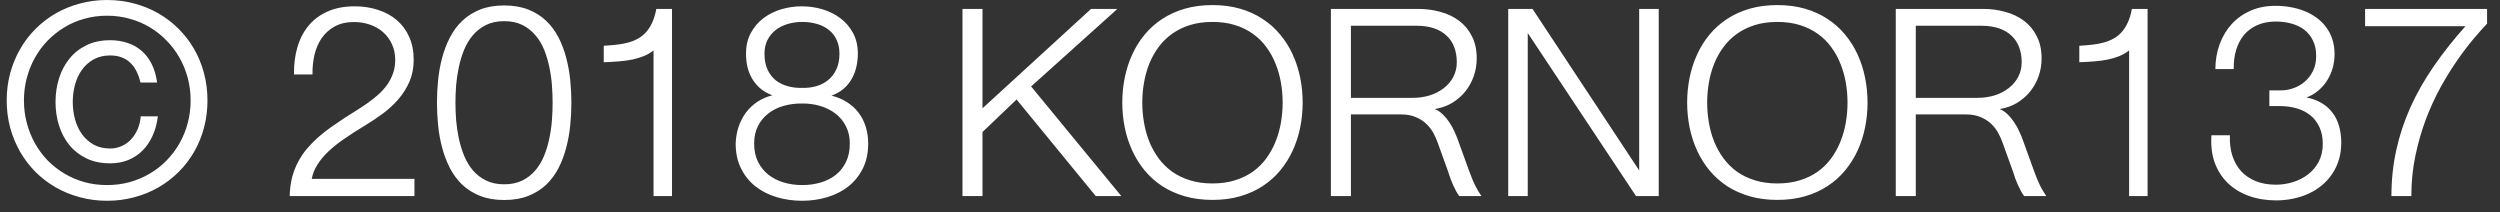 <svg width="153" height="13" viewBox="0 0 153 13" fill="none" xmlns="http://www.w3.org/2000/svg">
    <rect x="0" y="0" width="153" height="13" fill="#333333" stroke="none"/>
    <path d="M6.551 0C7.133 0 7.689 0.072 8.221 0.217C8.752 0.357 9.244 0.559 9.697 0.82C10.154 1.082 10.566 1.398 10.934 1.77C11.305 2.137 11.621 2.549 11.883 3.006C12.145 3.463 12.346 3.957 12.486 4.488C12.627 5.016 12.697 5.568 12.697 6.146C12.697 6.725 12.627 7.279 12.486 7.811C12.346 8.338 12.145 8.83 11.883 9.287C11.621 9.74 11.305 10.152 10.934 10.523C10.566 10.891 10.154 11.205 9.697 11.467C9.244 11.729 8.752 11.93 8.221 12.07C7.689 12.215 7.133 12.287 6.551 12.287C5.973 12.287 5.418 12.215 4.887 12.07C4.359 11.93 3.867 11.729 3.41 11.467C2.957 11.205 2.545 10.891 2.174 10.523C1.807 10.152 1.492 9.74 1.23 9.287C0.969 8.83 0.766 8.338 0.621 7.811C0.48 7.279 0.41 6.725 0.41 6.146C0.41 5.568 0.48 5.016 0.621 4.488C0.766 3.957 0.969 3.463 1.23 3.006C1.492 2.549 1.807 2.137 2.174 1.77C2.545 1.398 2.957 1.082 3.41 0.82C3.867 0.559 4.359 0.357 4.887 0.217C5.414 0.072 5.969 0 6.551 0ZM6.551 0.961C6.066 0.961 5.604 1.023 5.162 1.148C4.725 1.27 4.318 1.443 3.943 1.67C3.568 1.896 3.227 2.168 2.918 2.484C2.613 2.797 2.354 3.146 2.139 3.533C1.924 3.916 1.758 4.328 1.641 4.77C1.523 5.211 1.465 5.67 1.465 6.146C1.465 6.627 1.523 7.088 1.641 7.529C1.758 7.971 1.924 8.385 2.139 8.771C2.354 9.154 2.613 9.504 2.918 9.82C3.227 10.133 3.568 10.4 3.943 10.623C4.318 10.846 4.725 11.02 5.162 11.145C5.604 11.266 6.066 11.326 6.551 11.326C7.035 11.326 7.498 11.266 7.939 11.145C8.381 11.02 8.791 10.846 9.17 10.623C9.549 10.4 9.891 10.133 10.195 9.82C10.504 9.504 10.768 9.154 10.986 8.771C11.205 8.385 11.373 7.971 11.49 7.529C11.607 7.088 11.666 6.627 11.666 6.146C11.666 5.67 11.607 5.211 11.49 4.77C11.373 4.328 11.205 3.916 10.986 3.533C10.768 3.146 10.504 2.797 10.195 2.484C9.891 2.168 9.549 1.896 9.17 1.67C8.791 1.443 8.381 1.27 7.939 1.148C7.498 1.023 7.035 0.961 6.551 0.961ZM8.596 5.051C8.537 4.793 8.455 4.562 8.35 4.359C8.248 4.152 8.121 3.979 7.969 3.838C7.82 3.693 7.645 3.584 7.441 3.51C7.238 3.432 7.006 3.393 6.744 3.393C6.354 3.393 6.014 3.475 5.725 3.639C5.439 3.799 5.201 4.012 5.01 4.277C4.822 4.543 4.682 4.848 4.588 5.191C4.498 5.531 4.453 5.881 4.453 6.24C4.453 6.6 4.498 6.951 4.588 7.295C4.682 7.635 4.822 7.938 5.01 8.203C5.201 8.469 5.439 8.684 5.725 8.848C6.014 9.008 6.354 9.088 6.744 9.088C6.994 9.088 7.227 9.039 7.441 8.941C7.66 8.844 7.852 8.709 8.016 8.537C8.18 8.361 8.314 8.154 8.42 7.916C8.525 7.674 8.59 7.408 8.613 7.119H9.662C9.607 7.564 9.498 7.965 9.334 8.32C9.174 8.672 8.967 8.973 8.713 9.223C8.463 9.473 8.172 9.664 7.84 9.797C7.508 9.93 7.143 9.996 6.744 9.996C6.197 9.996 5.715 9.896 5.297 9.697C4.883 9.498 4.535 9.229 4.254 8.889C3.973 8.545 3.76 8.146 3.615 7.693C3.471 7.236 3.398 6.752 3.398 6.24C3.398 5.729 3.471 5.244 3.615 4.787C3.76 4.33 3.973 3.93 4.254 3.586C4.535 3.238 4.883 2.965 5.297 2.766C5.715 2.562 6.197 2.461 6.744 2.461C7.123 2.461 7.475 2.516 7.799 2.625C8.127 2.73 8.414 2.891 8.66 3.105C8.91 3.32 9.117 3.59 9.281 3.914C9.445 4.238 9.557 4.617 9.615 5.051H8.596ZM25.365 12H17.73C17.738 11.594 17.785 11.219 17.871 10.875C17.961 10.531 18.082 10.215 18.234 9.926C18.387 9.633 18.566 9.363 18.773 9.117C18.984 8.867 19.213 8.633 19.459 8.414C19.705 8.195 19.967 7.988 20.244 7.793C20.521 7.598 20.805 7.404 21.094 7.213C21.312 7.072 21.539 6.93 21.773 6.785C22.012 6.637 22.246 6.482 22.477 6.322C22.707 6.158 22.926 5.986 23.133 5.807C23.34 5.623 23.521 5.424 23.678 5.209C23.834 4.994 23.957 4.76 24.047 4.506C24.141 4.252 24.188 3.973 24.188 3.668C24.188 3.305 24.119 2.98 23.982 2.695C23.85 2.406 23.668 2.162 23.438 1.963C23.211 1.764 22.943 1.611 22.635 1.506C22.33 1.4 22.008 1.348 21.668 1.348C21.207 1.348 20.814 1.438 20.49 1.617C20.166 1.793 19.9 2.029 19.693 2.326C19.49 2.619 19.342 2.959 19.248 3.346C19.158 3.732 19.117 4.137 19.125 4.559H17.994C17.982 3.957 18.051 3.402 18.199 2.895C18.348 2.383 18.576 1.941 18.885 1.57C19.193 1.199 19.582 0.91 20.051 0.703C20.523 0.492 21.078 0.387 21.715 0.387C22.223 0.387 22.695 0.459 23.133 0.604C23.574 0.744 23.957 0.953 24.281 1.23C24.605 1.504 24.859 1.846 25.043 2.256C25.227 2.666 25.318 3.137 25.318 3.668C25.318 4.148 25.234 4.586 25.066 4.98C24.898 5.371 24.674 5.73 24.393 6.059C24.115 6.383 23.795 6.68 23.432 6.949C23.068 7.219 22.693 7.469 22.307 7.699C21.846 7.977 21.43 8.244 21.059 8.502C20.688 8.756 20.365 9.014 20.092 9.275C19.818 9.537 19.596 9.805 19.424 10.078C19.252 10.352 19.137 10.641 19.078 10.945H25.365V12ZM30.855 1.295C30.43 1.295 30.059 1.373 29.742 1.529C29.43 1.686 29.162 1.895 28.939 2.156C28.721 2.414 28.541 2.713 28.4 3.053C28.264 3.393 28.156 3.748 28.078 4.119C28 4.486 27.945 4.857 27.914 5.232C27.887 5.607 27.873 5.959 27.873 6.287C27.873 6.615 27.887 6.967 27.914 7.342C27.945 7.717 28 8.09 28.078 8.461C28.156 8.828 28.264 9.182 28.4 9.521C28.541 9.861 28.721 10.162 28.939 10.424C29.162 10.682 29.43 10.889 29.742 11.045C30.055 11.201 30.426 11.279 30.855 11.279C31.285 11.279 31.656 11.201 31.969 11.045C32.281 10.889 32.547 10.682 32.766 10.424C32.988 10.162 33.168 9.861 33.305 9.521C33.441 9.182 33.547 8.828 33.621 8.461C33.699 8.09 33.752 7.717 33.779 7.342C33.807 6.967 33.82 6.615 33.82 6.287C33.82 5.959 33.807 5.607 33.779 5.232C33.752 4.857 33.699 4.486 33.621 4.119C33.547 3.748 33.441 3.393 33.305 3.053C33.168 2.713 32.988 2.414 32.766 2.156C32.547 1.895 32.281 1.686 31.969 1.529C31.656 1.373 31.285 1.295 30.855 1.295ZM30.855 0.334C31.418 0.334 31.91 0.418 32.332 0.586C32.758 0.754 33.123 0.984 33.428 1.277C33.732 1.566 33.984 1.906 34.184 2.297C34.383 2.684 34.539 3.098 34.652 3.539C34.77 3.98 34.852 4.436 34.898 4.904C34.945 5.373 34.969 5.834 34.969 6.287C34.969 6.74 34.945 7.201 34.898 7.67C34.852 8.139 34.77 8.594 34.652 9.035C34.539 9.477 34.383 9.893 34.184 10.283C33.984 10.67 33.732 11.01 33.428 11.303C33.123 11.592 32.758 11.82 32.332 11.988C31.91 12.156 31.418 12.24 30.855 12.24C30.293 12.24 29.801 12.156 29.379 11.988C28.957 11.82 28.594 11.592 28.289 11.303C27.984 11.01 27.732 10.67 27.533 10.283C27.334 9.893 27.176 9.477 27.059 9.035C26.941 8.594 26.859 8.139 26.812 7.67C26.766 7.201 26.742 6.74 26.742 6.287C26.742 5.834 26.766 5.373 26.812 4.904C26.859 4.436 26.941 3.98 27.059 3.539C27.176 3.098 27.334 2.684 27.533 2.297C27.732 1.906 27.984 1.566 28.289 1.277C28.594 0.984 28.957 0.754 29.379 0.586C29.801 0.418 30.293 0.334 30.855 0.334ZM36.949 2.801C37.223 2.785 37.482 2.764 37.728 2.736C37.978 2.709 38.213 2.666 38.432 2.607C38.65 2.549 38.852 2.469 39.035 2.367C39.223 2.266 39.389 2.135 39.533 1.975C39.682 1.811 39.809 1.613 39.914 1.383C40.023 1.148 40.107 0.869 40.166 0.545H41.127V12H39.996V3.088C39.816 3.229 39.617 3.344 39.398 3.434C39.184 3.52 38.949 3.59 38.695 3.645C38.441 3.695 38.168 3.732 37.875 3.756C37.586 3.779 37.277 3.797 36.949 3.809V2.801ZM49.09 11.326C49.488 11.326 49.863 11.275 50.215 11.174C50.57 11.068 50.881 10.912 51.147 10.705C51.412 10.494 51.621 10.23 51.773 9.914C51.93 9.594 52.008 9.217 52.008 8.783C52.008 8.377 51.926 8.02 51.762 7.711C51.602 7.402 51.387 7.146 51.117 6.943C50.848 6.736 50.537 6.582 50.185 6.48C49.834 6.379 49.469 6.33 49.09 6.334C48.699 6.33 48.326 6.377 47.971 6.475C47.619 6.572 47.309 6.725 47.039 6.932C46.77 7.135 46.555 7.391 46.395 7.699C46.234 8.008 46.154 8.369 46.154 8.783C46.154 9.209 46.232 9.582 46.389 9.902C46.549 10.219 46.762 10.482 47.027 10.693C47.297 10.904 47.609 11.062 47.965 11.168C48.32 11.273 48.695 11.326 49.09 11.326ZM52.5 3.287C52.5 3.58 52.467 3.859 52.4 4.125C52.338 4.391 52.24 4.635 52.107 4.857C51.978 5.08 51.812 5.277 51.609 5.449C51.406 5.617 51.166 5.752 50.889 5.854C51.236 5.939 51.549 6.07 51.826 6.246C52.103 6.418 52.338 6.629 52.529 6.879C52.725 7.129 52.873 7.414 52.975 7.734C53.08 8.055 53.133 8.404 53.133 8.783C53.133 9.365 53.023 9.875 52.805 10.312C52.586 10.75 52.291 11.115 51.92 11.408C51.553 11.701 51.123 11.92 50.631 12.065C50.143 12.213 49.629 12.287 49.09 12.287C48.543 12.287 48.023 12.213 47.531 12.065C47.043 11.92 46.611 11.701 46.236 11.408C45.865 11.115 45.57 10.75 45.352 10.312C45.133 9.875 45.023 9.365 45.023 8.783C45.035 8.416 45.096 8.072 45.205 7.752C45.315 7.432 45.465 7.143 45.656 6.885C45.852 6.627 46.084 6.408 46.353 6.229C46.627 6.049 46.932 5.916 47.268 5.83C46.99 5.729 46.75 5.594 46.547 5.426C46.348 5.258 46.182 5.064 46.049 4.846C45.916 4.627 45.816 4.387 45.75 4.125C45.688 3.859 45.656 3.58 45.656 3.287C45.656 2.803 45.754 2.381 45.949 2.021C46.145 1.658 46.402 1.355 46.723 1.113C47.043 0.871 47.406 0.689 47.812 0.568C48.223 0.447 48.641 0.387 49.066 0.387C49.5 0.387 49.922 0.447 50.332 0.568C50.742 0.689 51.107 0.871 51.428 1.113C51.752 1.355 52.012 1.658 52.207 2.021C52.402 2.381 52.5 2.803 52.5 3.287ZM49.09 5.379C49.395 5.387 49.685 5.352 49.963 5.273C50.24 5.191 50.482 5.064 50.69 4.893C50.9 4.721 51.066 4.502 51.188 4.236C51.312 3.971 51.375 3.654 51.375 3.287C51.375 2.971 51.318 2.691 51.205 2.449C51.096 2.207 50.94 2.004 50.736 1.84C50.537 1.676 50.297 1.553 50.016 1.471C49.734 1.385 49.426 1.342 49.09 1.342C48.777 1.342 48.48 1.385 48.199 1.471C47.922 1.553 47.678 1.676 47.467 1.84C47.26 2.004 47.094 2.207 46.969 2.449C46.848 2.691 46.787 2.971 46.787 3.287C46.787 3.67 46.85 3.996 46.975 4.266C47.103 4.535 47.273 4.754 47.484 4.922C47.699 5.086 47.945 5.205 48.223 5.279C48.5 5.354 48.789 5.387 49.09 5.379ZM58.904 0.545H60.129V6.627L66.773 0.545H68.385L63.105 5.291L68.625 12H67.061L62.215 6.088L60.129 8.08V12H58.904V0.545ZM68.684 6.275C68.684 5.752 68.734 5.242 68.836 4.746C68.938 4.246 69.09 3.775 69.293 3.334C69.496 2.889 69.75 2.482 70.055 2.115C70.363 1.744 70.721 1.426 71.127 1.16C71.537 0.891 71.998 0.682 72.51 0.533C73.022 0.385 73.586 0.311 74.203 0.311C74.82 0.311 75.385 0.385 75.897 0.533C76.408 0.682 76.867 0.891 77.273 1.16C77.684 1.426 78.041 1.744 78.346 2.115C78.654 2.482 78.91 2.889 79.113 3.334C79.316 3.775 79.469 4.246 79.57 4.746C79.672 5.242 79.723 5.752 79.723 6.275C79.723 6.799 79.672 7.311 79.57 7.811C79.469 8.307 79.316 8.775 79.113 9.217C78.91 9.658 78.654 10.065 78.346 10.435C78.041 10.803 77.684 11.121 77.273 11.391C76.867 11.656 76.408 11.863 75.897 12.012C75.385 12.16 74.82 12.234 74.203 12.234C73.59 12.234 73.025 12.16 72.51 12.012C71.998 11.863 71.537 11.656 71.127 11.391C70.721 11.121 70.363 10.803 70.055 10.435C69.75 10.065 69.496 9.658 69.293 9.217C69.09 8.775 68.938 8.307 68.836 7.811C68.734 7.311 68.684 6.799 68.684 6.275ZM69.908 6.275C69.908 6.689 69.943 7.1 70.014 7.506C70.084 7.912 70.191 8.299 70.336 8.666C70.484 9.029 70.674 9.369 70.904 9.686C71.135 9.998 71.408 10.27 71.725 10.5C72.045 10.727 72.41 10.904 72.82 11.033C73.231 11.162 73.691 11.227 74.203 11.227C74.715 11.227 75.176 11.162 75.586 11.033C76 10.904 76.365 10.727 76.682 10.5C77.002 10.27 77.275 9.998 77.502 9.686C77.732 9.369 77.92 9.029 78.064 8.666C78.213 8.299 78.322 7.912 78.393 7.506C78.463 7.1 78.498 6.689 78.498 6.275C78.498 5.865 78.463 5.459 78.393 5.057C78.322 4.65 78.213 4.266 78.064 3.902C77.92 3.535 77.732 3.195 77.502 2.883C77.275 2.57 77.002 2.301 76.682 2.074C76.365 1.844 76 1.664 75.586 1.535C75.176 1.406 74.715 1.342 74.203 1.342C73.691 1.342 73.231 1.406 72.82 1.535C72.41 1.664 72.045 1.844 71.725 2.074C71.408 2.301 71.135 2.57 70.904 2.883C70.674 3.195 70.484 3.535 70.336 3.902C70.191 4.266 70.084 4.65 70.014 5.057C69.943 5.459 69.908 5.865 69.908 6.275ZM81.451 0.545H86.777C87.262 0.545 87.721 0.605 88.154 0.727C88.592 0.844 88.975 1.027 89.303 1.277C89.631 1.523 89.891 1.838 90.082 2.221C90.277 2.6 90.375 3.051 90.375 3.574C90.375 3.953 90.314 4.316 90.193 4.664C90.072 5.008 89.9 5.318 89.678 5.596C89.455 5.873 89.186 6.107 88.869 6.299C88.553 6.486 88.199 6.611 87.809 6.674C87.992 6.748 88.158 6.859 88.307 7.008C88.459 7.156 88.592 7.318 88.705 7.494C88.822 7.67 88.92 7.846 88.998 8.021C89.08 8.197 89.144 8.348 89.191 8.473L89.9 10.43C89.971 10.629 90.037 10.803 90.1 10.951C90.162 11.1 90.223 11.234 90.281 11.355C90.34 11.473 90.4 11.582 90.463 11.684C90.525 11.785 90.592 11.891 90.662 12H89.309C89.238 11.91 89.172 11.807 89.109 11.69C89.047 11.572 88.986 11.449 88.928 11.32C88.869 11.191 88.814 11.059 88.764 10.922C88.713 10.785 88.668 10.648 88.629 10.512L87.978 8.707C87.912 8.52 87.824 8.326 87.715 8.127C87.606 7.928 87.463 7.744 87.287 7.576C87.111 7.408 86.897 7.271 86.643 7.166C86.389 7.057 86.084 7.002 85.728 7.002H82.676V12H81.451V0.545ZM82.676 5.988H86.467C86.822 5.988 87.162 5.939 87.486 5.842C87.811 5.74 88.096 5.596 88.342 5.408C88.592 5.221 88.789 4.992 88.934 4.723C89.082 4.449 89.156 4.143 89.156 3.803C89.156 3.463 89.103 3.156 88.998 2.883C88.897 2.609 88.742 2.377 88.535 2.186C88.332 1.99 88.076 1.84 87.768 1.734C87.459 1.629 87.098 1.576 86.684 1.576H82.676V5.988ZM100.125 12L93.498 2.021V12H92.303V0.545H93.791L100.318 10.43V0.545H101.514V12H100.125ZM103.254 6.275C103.254 5.752 103.305 5.242 103.406 4.746C103.508 4.246 103.66 3.775 103.863 3.334C104.066 2.889 104.32 2.482 104.625 2.115C104.934 1.744 105.291 1.426 105.697 1.16C106.107 0.891 106.568 0.682 107.08 0.533C107.592 0.385 108.156 0.311 108.773 0.311C109.391 0.311 109.955 0.385 110.467 0.533C110.979 0.682 111.438 0.891 111.844 1.16C112.254 1.426 112.611 1.744 112.916 2.115C113.225 2.482 113.48 2.889 113.684 3.334C113.887 3.775 114.039 4.246 114.141 4.746C114.242 5.242 114.293 5.752 114.293 6.275C114.293 6.799 114.242 7.311 114.141 7.811C114.039 8.307 113.887 8.775 113.684 9.217C113.48 9.658 113.225 10.065 112.916 10.435C112.611 10.803 112.254 11.121 111.844 11.391C111.438 11.656 110.979 11.863 110.467 12.012C109.955 12.16 109.391 12.234 108.773 12.234C108.16 12.234 107.596 12.16 107.08 12.012C106.568 11.863 106.107 11.656 105.697 11.391C105.291 11.121 104.934 10.803 104.625 10.435C104.32 10.065 104.066 9.658 103.863 9.217C103.66 8.775 103.508 8.307 103.406 7.811C103.305 7.311 103.254 6.799 103.254 6.275ZM104.479 6.275C104.479 6.689 104.514 7.1 104.584 7.506C104.654 7.912 104.762 8.299 104.906 8.666C105.055 9.029 105.244 9.369 105.475 9.686C105.705 9.998 105.979 10.27 106.295 10.5C106.615 10.727 106.98 10.904 107.391 11.033C107.801 11.162 108.262 11.227 108.773 11.227C109.285 11.227 109.746 11.162 110.156 11.033C110.57 10.904 110.936 10.727 111.252 10.5C111.572 10.27 111.846 9.998 112.072 9.686C112.303 9.369 112.49 9.029 112.635 8.666C112.783 8.299 112.893 7.912 112.963 7.506C113.033 7.1 113.068 6.689 113.068 6.275C113.068 5.865 113.033 5.459 112.963 5.057C112.893 4.65 112.783 4.266 112.635 3.902C112.49 3.535 112.303 3.195 112.072 2.883C111.846 2.57 111.572 2.301 111.252 2.074C110.936 1.844 110.57 1.664 110.156 1.535C109.746 1.406 109.285 1.342 108.773 1.342C108.262 1.342 107.801 1.406 107.391 1.535C106.98 1.664 106.615 1.844 106.295 2.074C105.979 2.301 105.705 2.57 105.475 2.883C105.244 3.195 105.055 3.535 104.906 3.902C104.762 4.266 104.654 4.65 104.584 5.057C104.514 5.459 104.479 5.865 104.479 6.275ZM116.021 0.545H121.348C121.832 0.545 122.291 0.605 122.725 0.727C123.162 0.844 123.545 1.027 123.873 1.277C124.201 1.523 124.461 1.838 124.652 2.221C124.848 2.6 124.945 3.051 124.945 3.574C124.945 3.953 124.885 4.316 124.764 4.664C124.643 5.008 124.471 5.318 124.248 5.596C124.025 5.873 123.756 6.107 123.439 6.299C123.123 6.486 122.77 6.611 122.379 6.674C122.562 6.748 122.729 6.859 122.877 7.008C123.029 7.156 123.162 7.318 123.275 7.494C123.393 7.67 123.49 7.846 123.568 8.021C123.65 8.197 123.715 8.348 123.762 8.473L124.471 10.43C124.541 10.629 124.607 10.803 124.67 10.951C124.732 11.1 124.793 11.234 124.852 11.355C124.91 11.473 124.971 11.582 125.033 11.684C125.096 11.785 125.162 11.891 125.232 12H123.879C123.809 11.91 123.742 11.807 123.68 11.69C123.617 11.572 123.557 11.449 123.498 11.32C123.439 11.191 123.385 11.059 123.334 10.922C123.283 10.785 123.238 10.648 123.199 10.512L122.549 8.707C122.482 8.52 122.395 8.326 122.285 8.127C122.176 7.928 122.033 7.744 121.857 7.576C121.682 7.408 121.467 7.271 121.213 7.166C120.959 7.057 120.654 7.002 120.299 7.002H117.246V12H116.021V0.545ZM117.246 5.988H121.037C121.393 5.988 121.732 5.939 122.057 5.842C122.381 5.74 122.666 5.596 122.912 5.408C123.162 5.221 123.359 4.992 123.504 4.723C123.652 4.449 123.727 4.143 123.727 3.803C123.727 3.463 123.674 3.156 123.568 2.883C123.467 2.609 123.312 2.377 123.105 2.186C122.902 1.99 122.646 1.84 122.338 1.734C122.029 1.629 121.668 1.576 121.254 1.576H117.246V5.988ZM127.254 2.801C127.527 2.785 127.787 2.764 128.033 2.736C128.283 2.709 128.518 2.666 128.736 2.607C128.955 2.549 129.156 2.469 129.34 2.367C129.527 2.266 129.693 2.135 129.838 1.975C129.986 1.811 130.113 1.613 130.219 1.383C130.328 1.148 130.412 0.869 130.471 0.545H131.432V12H130.301V3.088C130.121 3.229 129.922 3.344 129.703 3.434C129.488 3.52 129.254 3.59 129 3.645C128.746 3.695 128.473 3.732 128.18 3.756C127.891 3.779 127.582 3.797 127.254 3.809V2.801ZM136.471 8.279C136.451 8.736 136.5 9.15 136.617 9.521C136.738 9.893 136.918 10.211 137.156 10.477C137.398 10.738 137.697 10.941 138.053 11.086C138.412 11.23 138.82 11.303 139.277 11.303C139.648 11.303 140.006 11.248 140.35 11.139C140.697 11.029 141.004 10.869 141.27 10.658C141.539 10.447 141.754 10.188 141.914 9.879C142.074 9.566 142.154 9.209 142.154 8.807C142.154 8.412 142.086 8.07 141.949 7.781C141.816 7.488 141.633 7.248 141.398 7.061C141.164 6.869 140.887 6.727 140.566 6.633C140.246 6.539 139.9 6.492 139.529 6.492H138.885V5.531H139.529C139.787 5.539 140.047 5.5 140.309 5.414C140.574 5.328 140.812 5.197 141.023 5.021C141.238 4.846 141.412 4.625 141.545 4.359C141.682 4.094 141.75 3.785 141.75 3.434C141.75 3.062 141.684 2.744 141.551 2.479C141.422 2.209 141.244 1.988 141.018 1.816C140.791 1.645 140.527 1.52 140.227 1.441C139.93 1.359 139.613 1.318 139.277 1.318C138.852 1.318 138.477 1.391 138.152 1.535C137.828 1.676 137.557 1.875 137.338 2.133C137.123 2.391 136.961 2.697 136.852 3.053C136.746 3.408 136.697 3.799 136.705 4.225H135.58C135.584 3.674 135.674 3.162 135.85 2.689C136.025 2.217 136.271 1.809 136.588 1.465C136.908 1.117 137.293 0.846 137.742 0.65C138.191 0.455 138.695 0.357 139.254 0.357C139.562 0.357 139.865 0.383 140.162 0.434C140.463 0.484 140.746 0.562 141.012 0.668C141.281 0.773 141.529 0.908 141.756 1.072C141.982 1.232 142.178 1.422 142.342 1.641C142.51 1.859 142.641 2.107 142.734 2.385C142.828 2.662 142.875 2.971 142.875 3.311C142.875 3.604 142.836 3.889 142.758 4.166C142.68 4.439 142.566 4.693 142.418 4.928C142.273 5.158 142.094 5.363 141.879 5.543C141.668 5.723 141.428 5.863 141.158 5.965C141.514 6.035 141.824 6.15 142.09 6.311C142.355 6.467 142.576 6.664 142.752 6.902C142.932 7.137 143.064 7.408 143.15 7.717C143.24 8.025 143.285 8.365 143.285 8.736C143.285 9.111 143.236 9.459 143.139 9.779C143.041 10.1 142.902 10.391 142.723 10.652C142.547 10.914 142.336 11.146 142.09 11.35C141.848 11.549 141.578 11.717 141.281 11.854C140.988 11.986 140.674 12.088 140.338 12.158C140.002 12.229 139.656 12.264 139.301 12.264C138.699 12.264 138.146 12.174 137.643 11.994C137.139 11.815 136.709 11.555 136.354 11.215C135.998 10.875 135.729 10.459 135.545 9.967C135.365 9.471 135.297 8.908 135.34 8.279H136.471ZM144.744 0.545H152.209V1.447C151.971 1.697 151.691 2.012 151.371 2.391C151.051 2.77 150.719 3.207 150.375 3.703C150.031 4.199 149.691 4.75 149.355 5.355C149.023 5.961 148.725 6.613 148.459 7.312C148.197 8.012 147.984 8.754 147.82 9.539C147.656 10.324 147.574 11.145 147.574 12H146.355C146.355 11.016 146.455 10.074 146.654 9.176C146.854 8.273 147.145 7.396 147.527 6.545C147.914 5.693 148.389 4.861 148.951 4.049C149.514 3.232 150.158 2.418 150.885 1.605H144.744V0.545Z" fill="white"/>
</svg>
